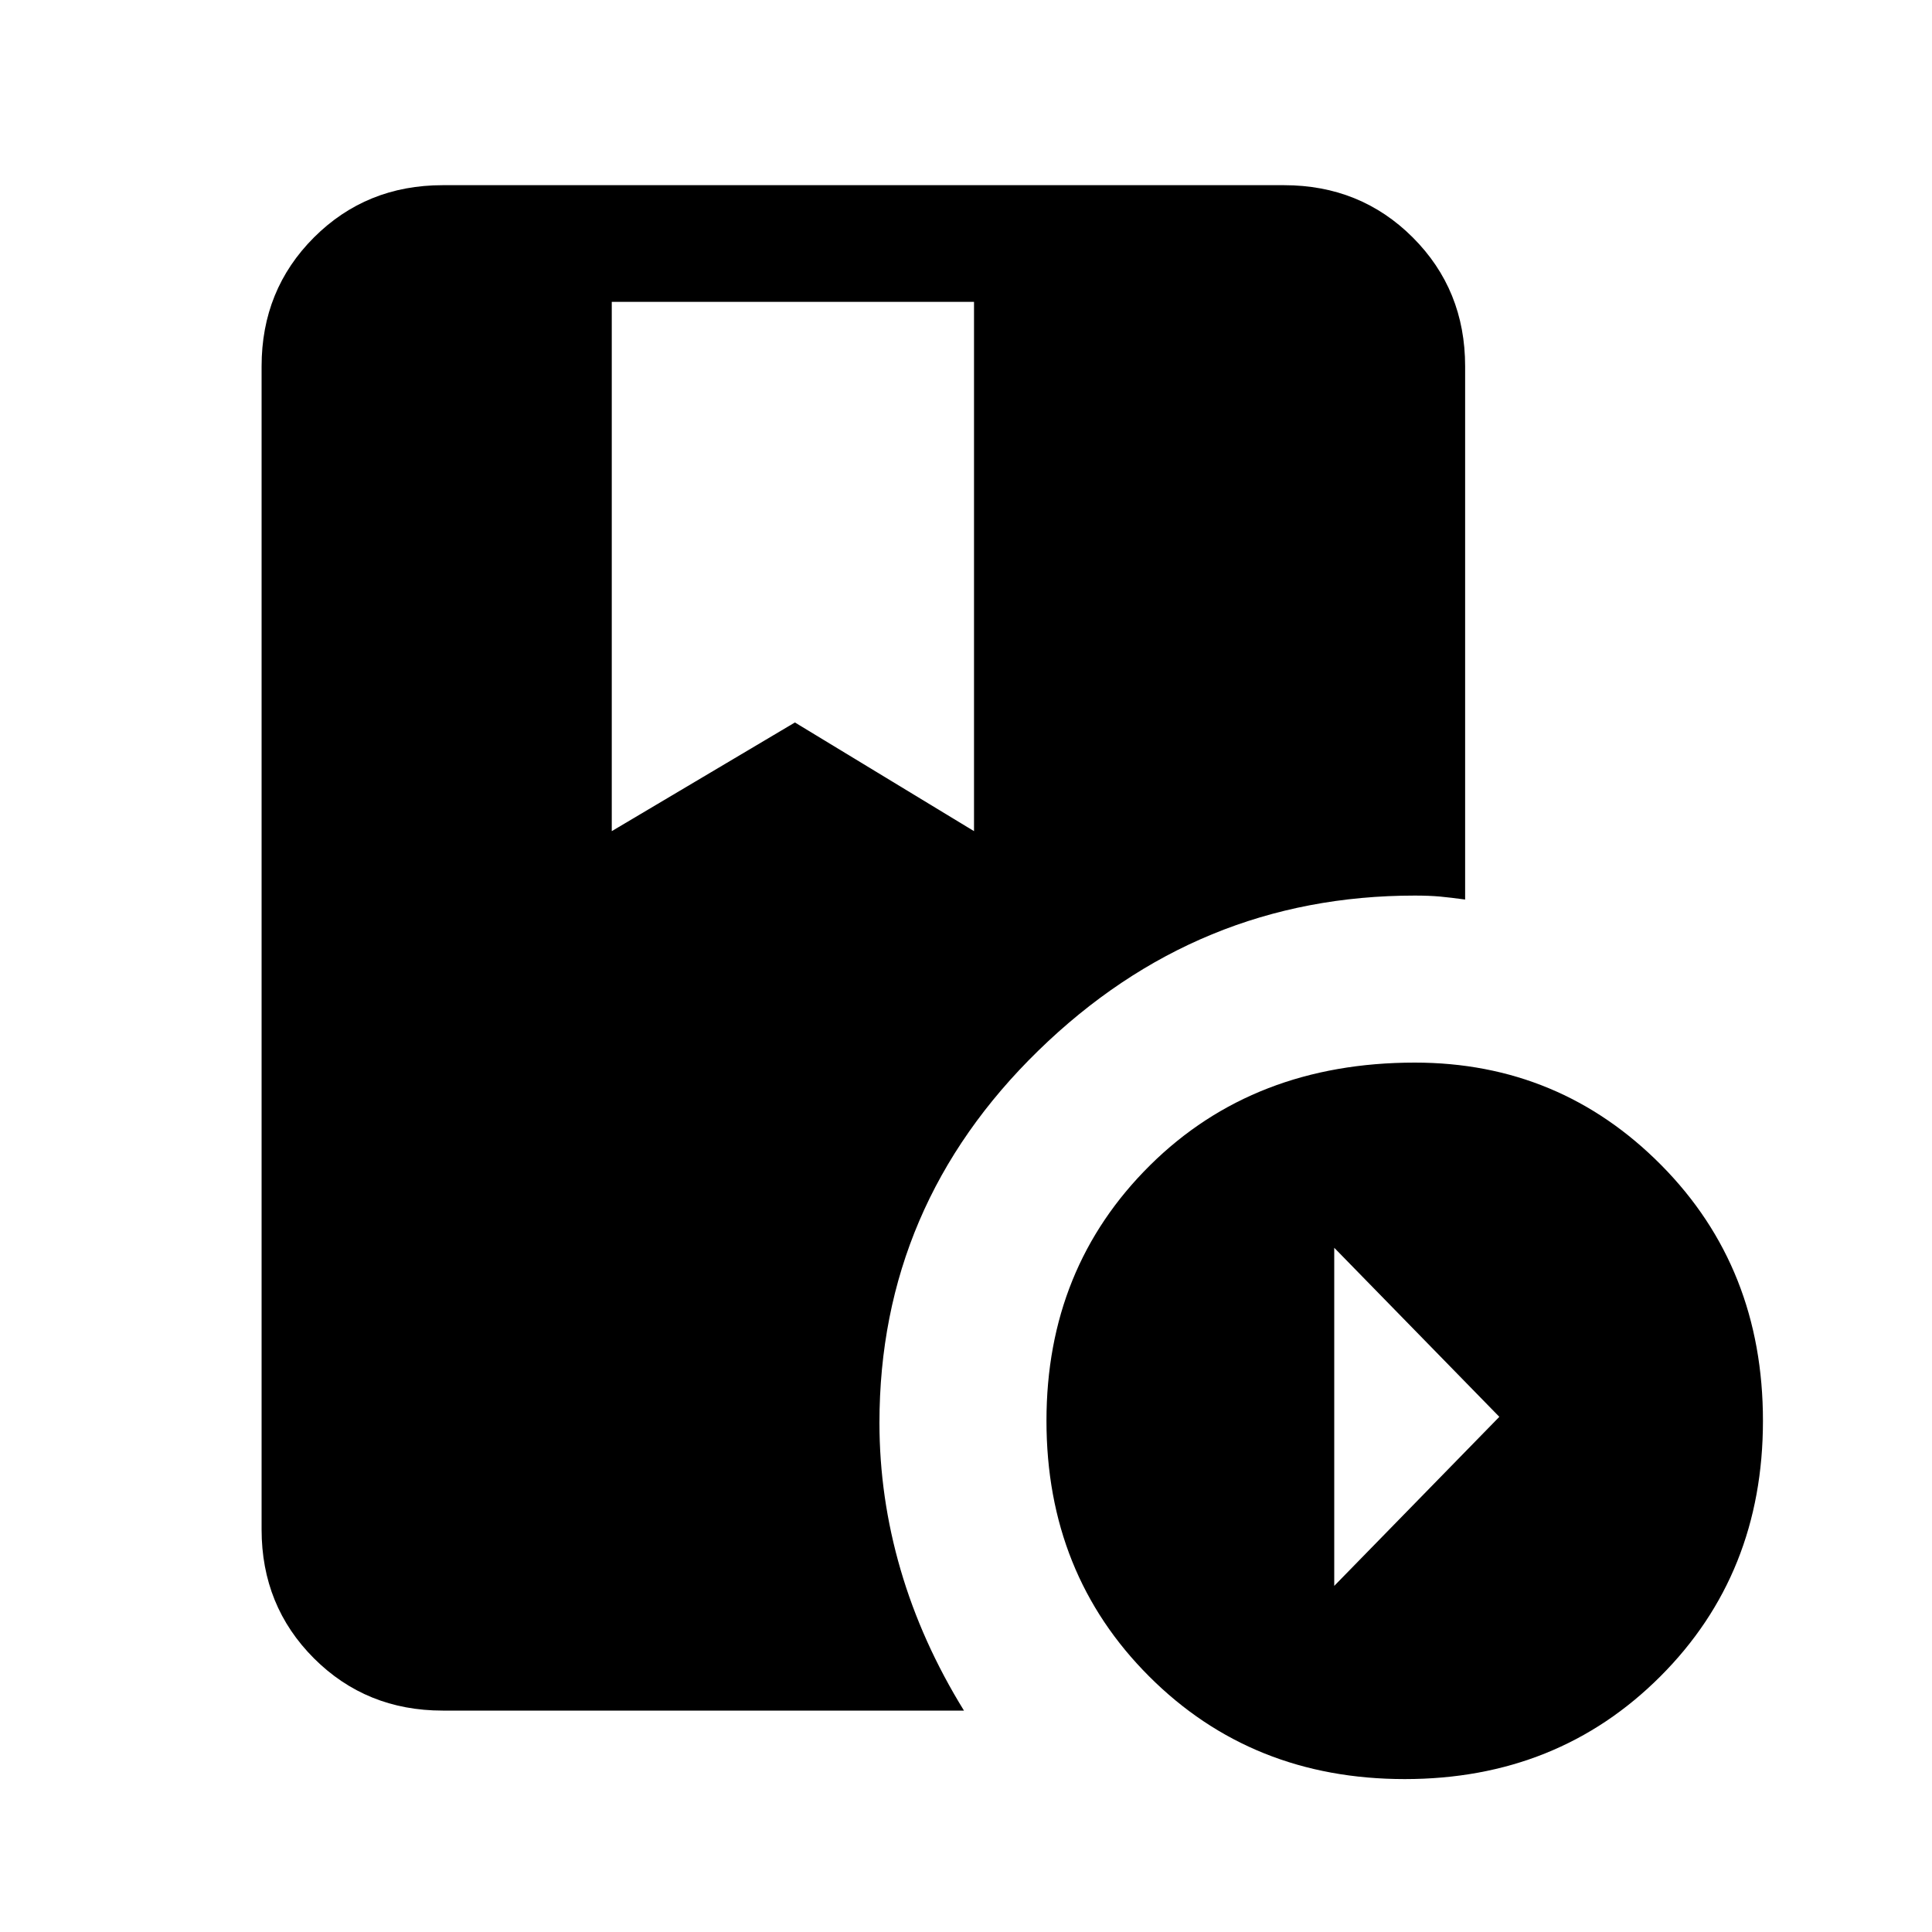 <svg xmlns="http://www.w3.org/2000/svg" height="20" width="20"><path d="M6.333 3.125V8.604L8.229 7.479L10.083 8.604V3.125ZM14.542 18.417Q12.958 18.417 11.896 17.354Q10.833 16.292 10.833 14.708Q10.833 13.125 11.906 12.062Q12.979 11 14.646 11Q16.146 11 17.198 12.062Q18.25 13.125 18.25 14.708Q18.25 16.292 17.188 17.354Q16.125 18.417 14.542 18.417ZM13.812 16.417 15.521 14.667 13.812 12.917ZM9.104 14.729Q9.104 15.5 9.323 16.25Q9.542 17 9.979 17.708H4.583Q3.792 17.708 3.25 17.167Q2.708 16.625 2.708 15.833V3.792Q2.708 3 3.25 2.458Q3.792 1.917 4.583 1.917H13.292Q14.083 1.917 14.625 2.458Q15.167 3 15.167 3.792V9.312Q15.021 9.292 14.906 9.281Q14.792 9.271 14.646 9.271Q12.396 9.271 10.75 10.875Q9.104 12.479 9.104 14.729Z"/></svg>